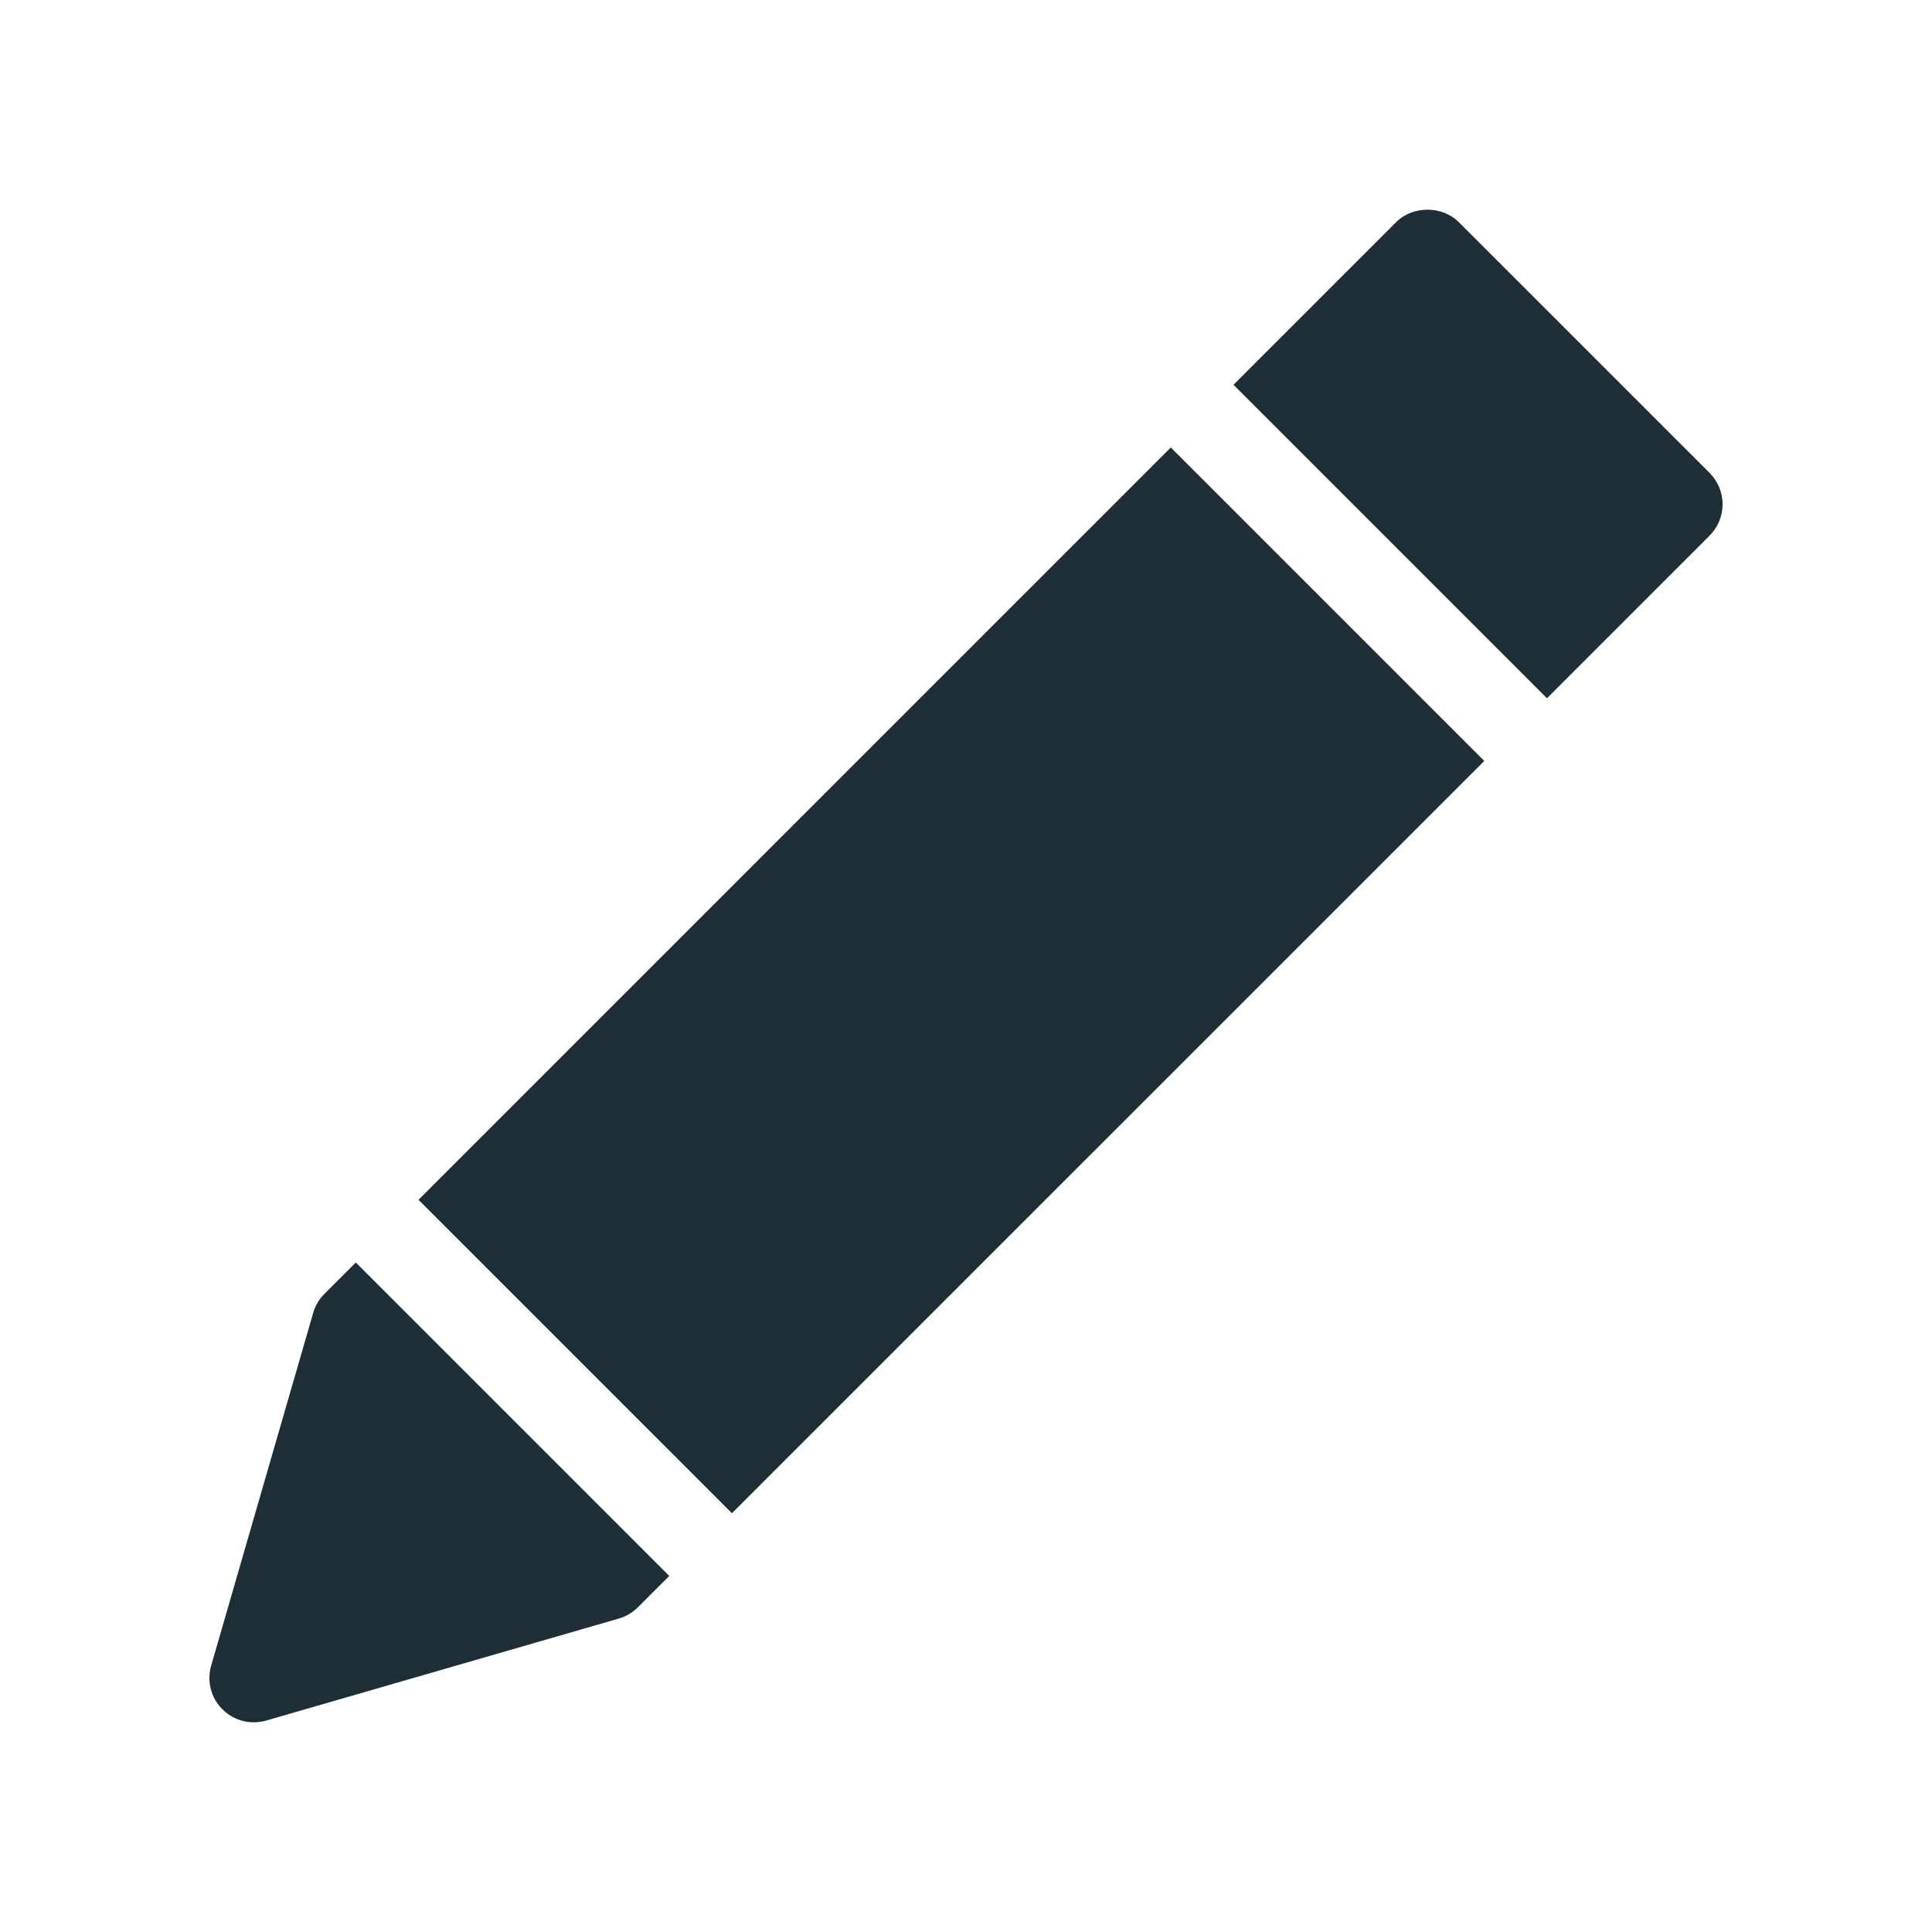 <?xml version="1.0" encoding="UTF-8" standalone="no"?><!DOCTYPE svg PUBLIC "-//W3C//DTD SVG 1.1//EN" "http://www.w3.org/Graphics/SVG/1.1/DTD/svg11.dtd"><svg width="100%" height="100%" viewBox="0 0 512 512" version="1.1" xmlns="http://www.w3.org/2000/svg" xmlns:xlink="http://www.w3.org/1999/xlink" xml:space="preserve" xmlns:serif="http://www.serif.com/" style="fill-rule:evenodd;clip-rule:evenodd;stroke-linejoin:round;stroke-miterlimit:2;"><g><g><g><path d="M310.276,118.585l-199.368,199.376l83.063,83.063l199.376,-199.368l-83.071,-83.071Z" style="fill:#1e2e36;fill-rule:nonzero;"/></g></g><g><g><path d="M453.059,125.334l-66.462,-66.461c-4.406,-4.405 -12.207,-4.405 -16.613,0l-43.096,43.099l83.071,83.071l43.099,-43.096c2.203,-2.203 3.442,-5.186 3.442,-8.306c-0,-3.12 -1.239,-6.104 -3.441,-8.307Z" style="fill:#1e2e36;fill-rule:nonzero;"/></g></g><g><g><path d="M94.296,334.574l-8.313,8.312c-1.399,1.4 -2.431,3.132 -2.983,5.037l-27.041,93.49c-1.182,4.119 -0.046,8.547 2.984,11.576c2.236,2.236 5.231,3.442 8.305,3.442c1.091,-0 2.192,-0.149 3.27,-0.459l93.491,-27.041c1.905,-0.551 3.637,-1.583 5.037,-2.983l8.312,-8.312l-83.062,-83.062Z" style="fill:#1e2e36;fill-rule:nonzero;"/></g></g></g></svg>
